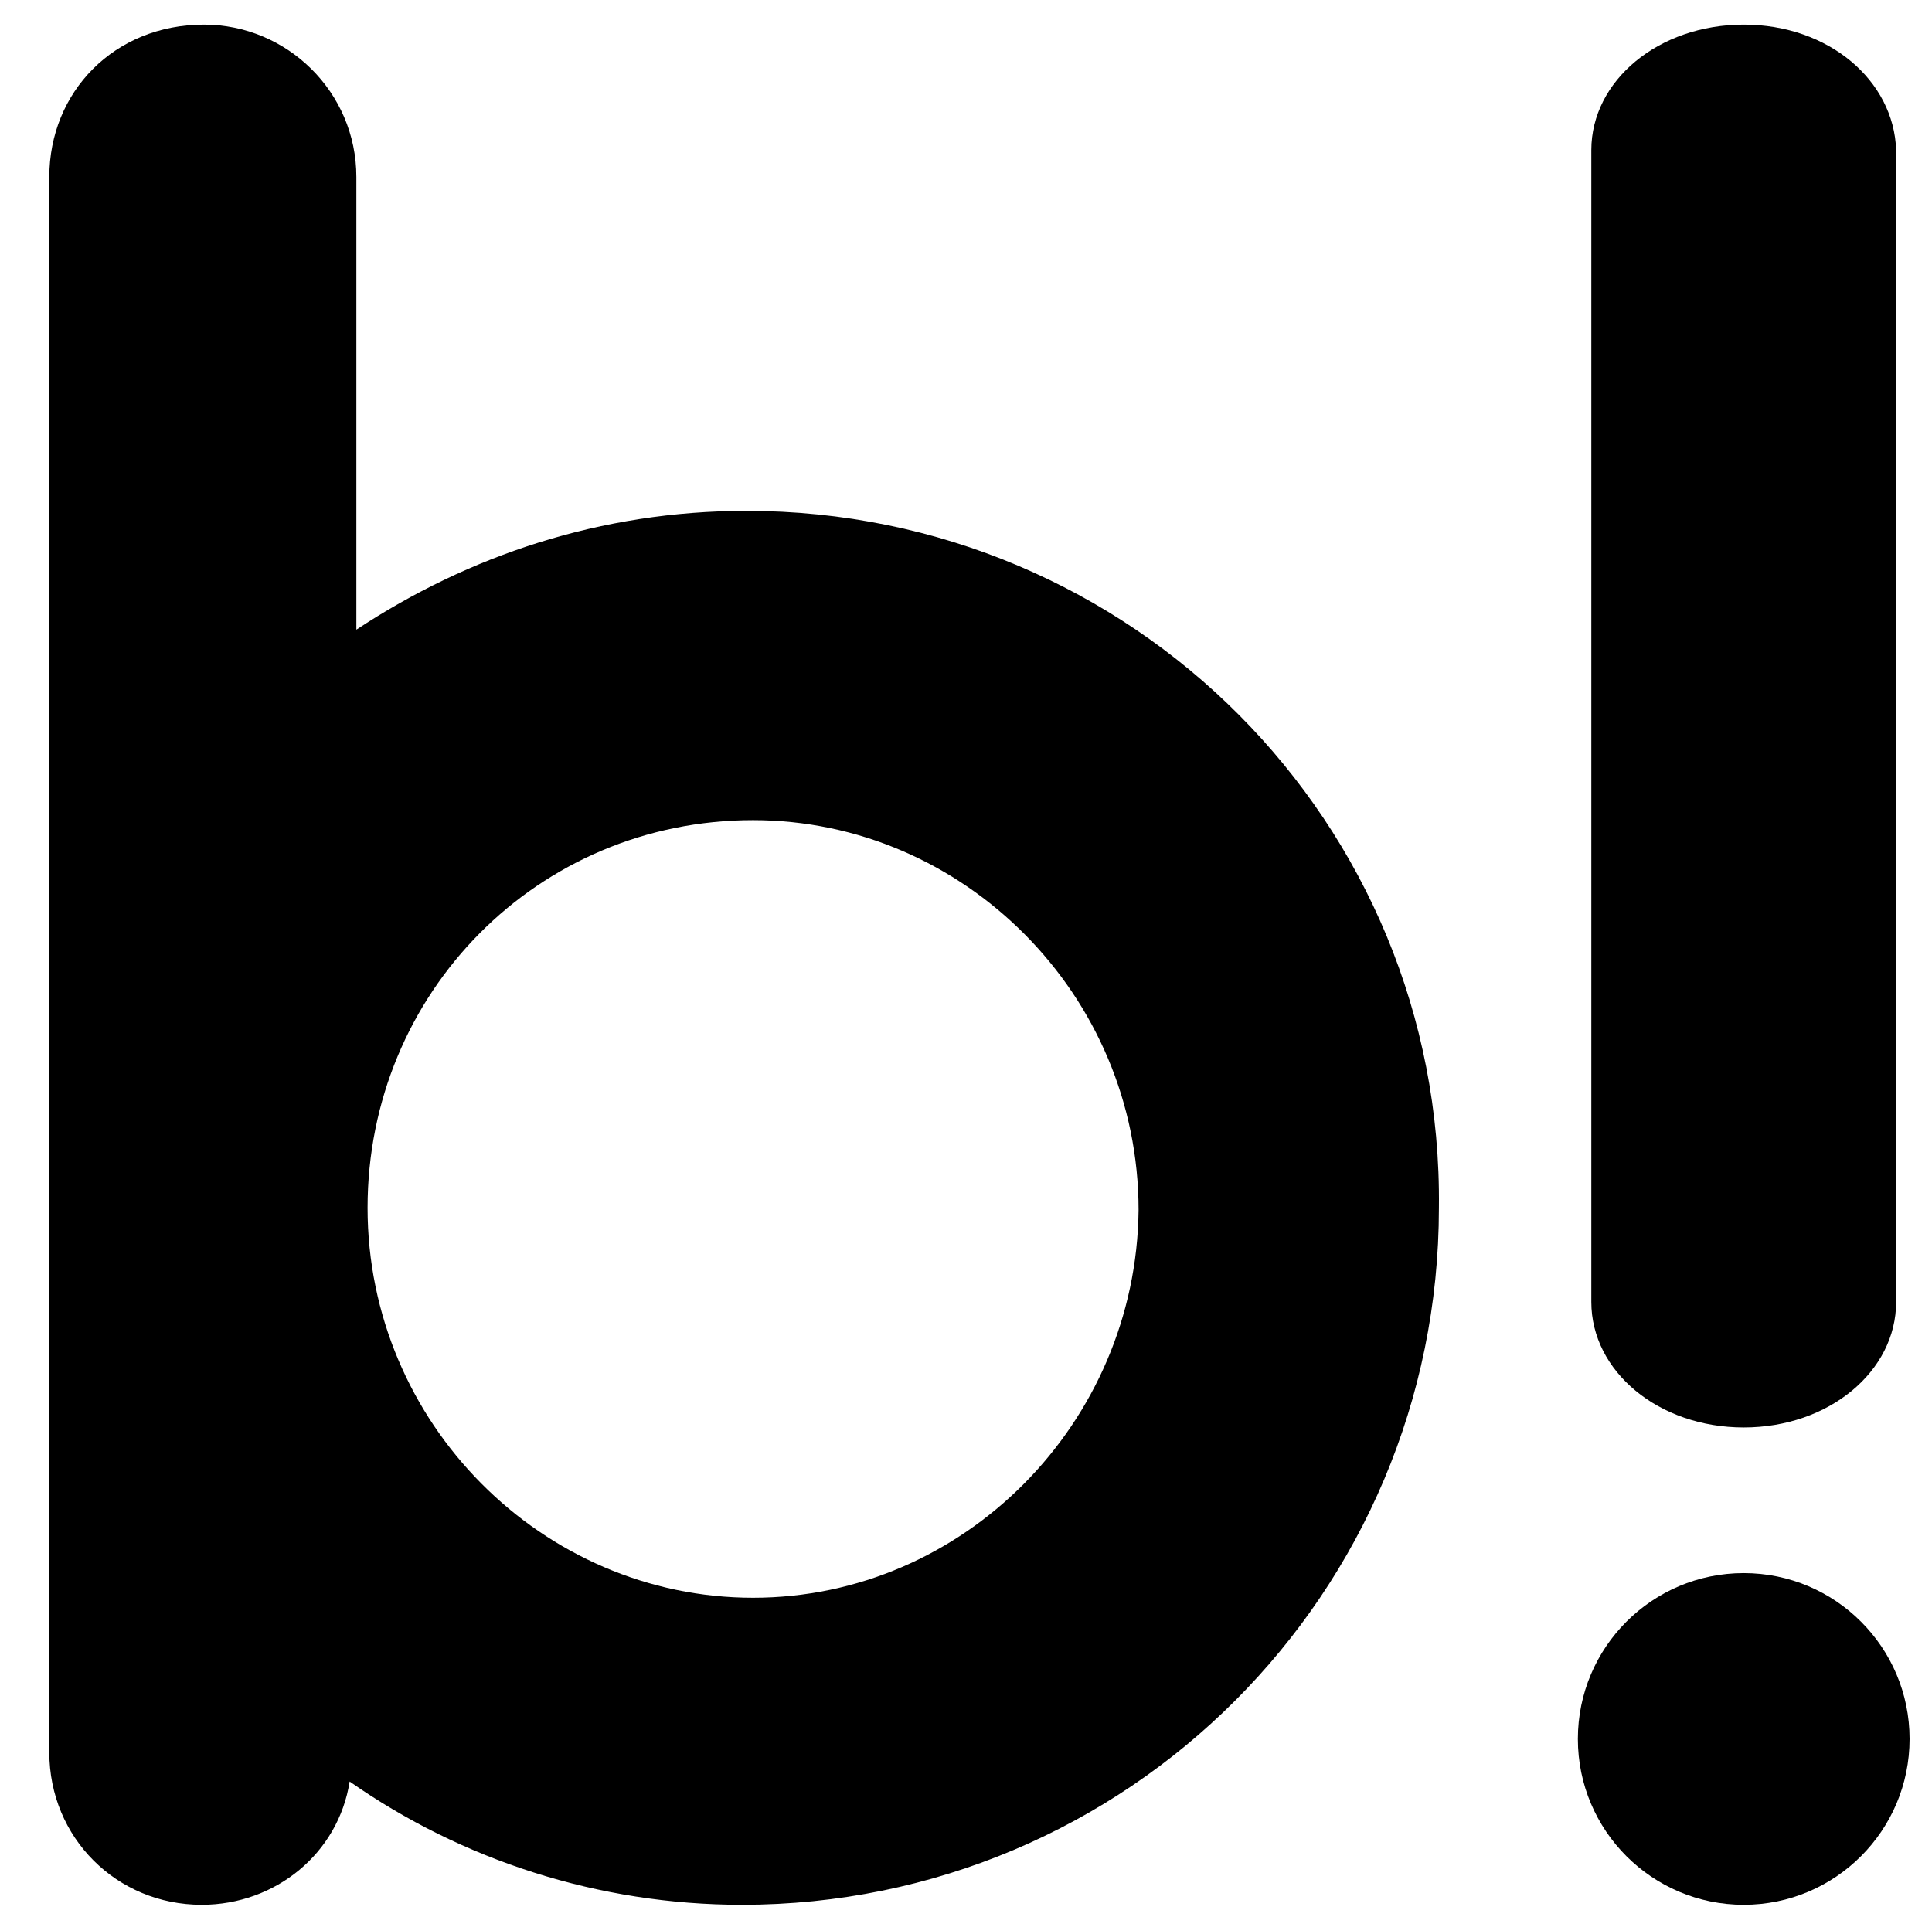 <?xml version="1.0" encoding="utf-8"?>
<!-- Generator: Adobe Illustrator 24.2.3, SVG Export Plug-In . SVG Version: 6.00 Build 0)  -->
<svg version="1.1" id="Layer_1" xmlns="http://www.w3.org/2000/svg" xmlns:xlink="http://www.w3.org/1999/xlink" x="0px" y="0px"
	 viewBox="0 0 86.2 86" style="enable-background:new 0 0 86.2 86;" xml:space="preserve">
<g>
	<path d="M33.3,22.8c-6.5,0-12.4,2-17.4,5.3V7.9c0-3.8-3.1-6.8-6.8-6.8c-4,0-6.9,3-6.9,6.8v70.3c0,3.8,3,6.8,6.8,6.8
		c3.3,0,6.1-2.3,6.6-5.5c5,3.5,11.1,5.5,17.5,5.5c17.2,0,31.1-13.9,31.1-31.1C64.4,36.7,50.5,22.8,33.3,22.8 M33.6,71.3
		c-9.4,0-17.2-7.8-17.2-17.4S24,36.6,33.6,36.6c9.4,0,17.2,7.8,17.2,17.4C50.7,63.5,43,71.3,33.6,71.3"/>
	<path d="M77.8,1.1c-3.8,0-6.8,2.5-6.8,5.6v25.3v0.8v25.3c0,3.1,3,5.6,6.8,5.6s6.8-2.5,6.8-5.6V32.7v-0.3V6.7
		C84.5,3.6,81.6,1.1,77.8,1.1z"/>
	<circle cx="77.8" cy="77.6" r="7.4"/>
</g>
</svg>
